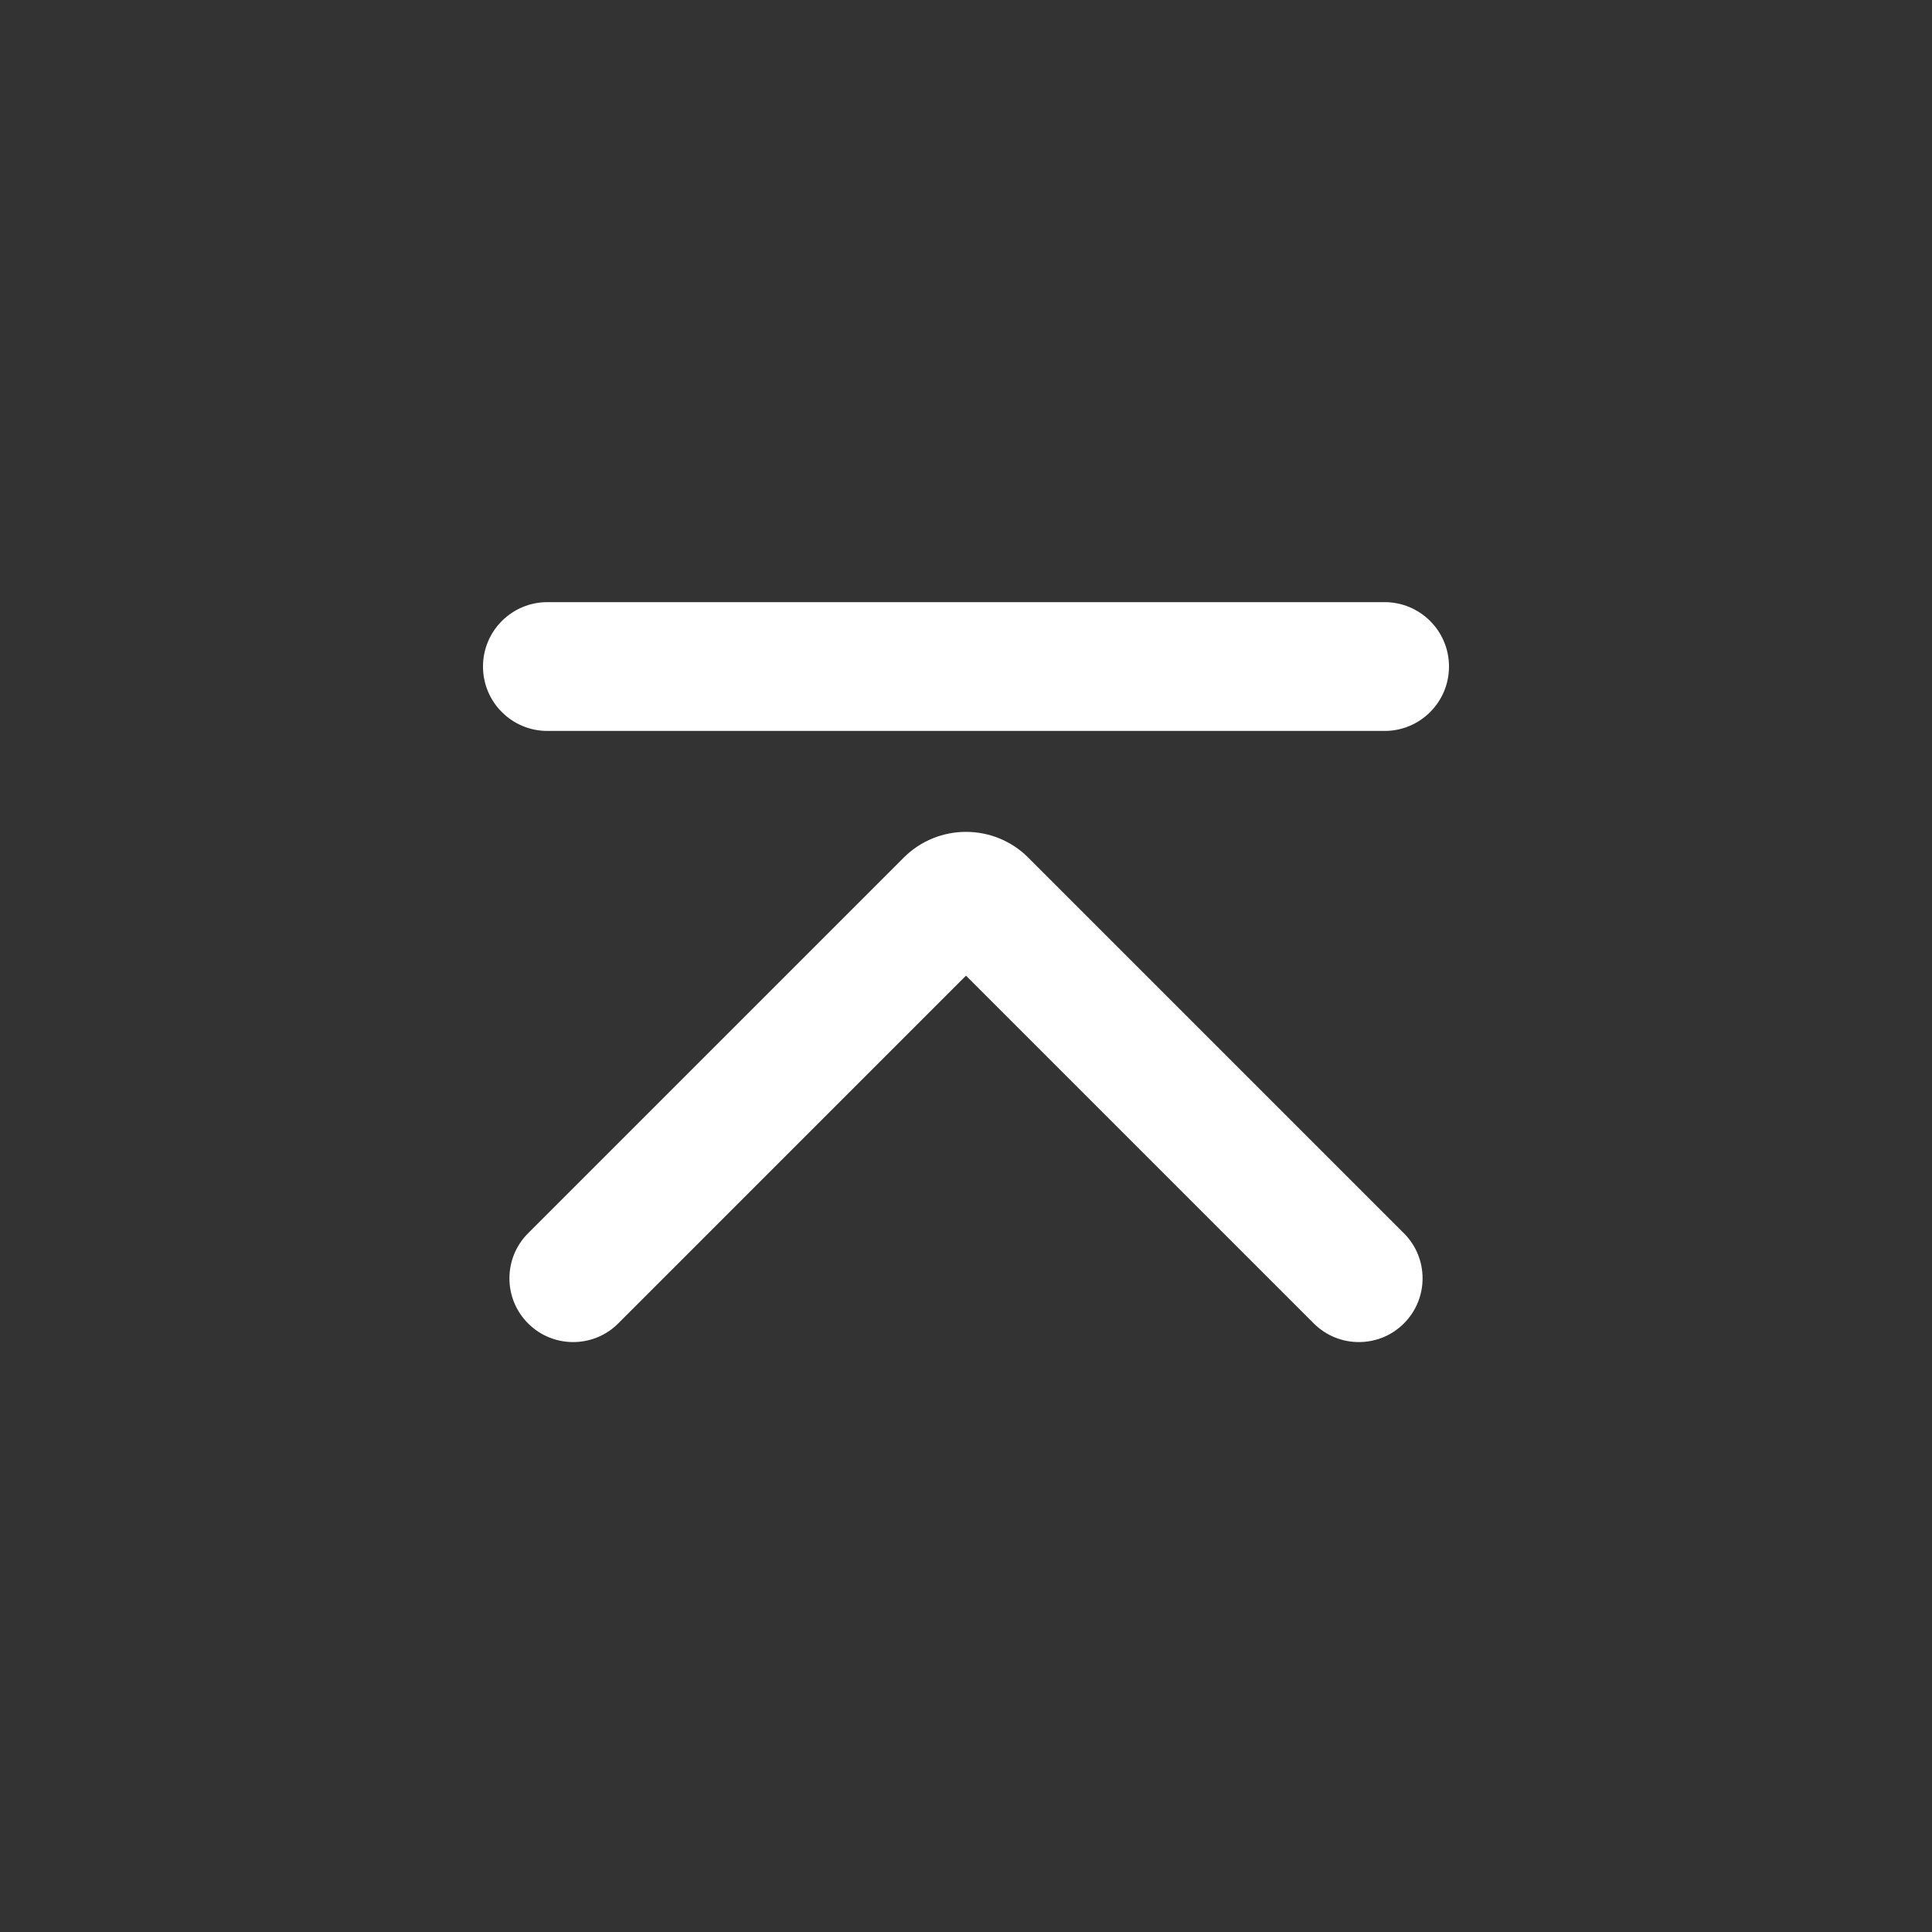 <svg width="24" height="24" viewBox="0 0 24 24" fill="none" xmlns="http://www.w3.org/2000/svg">
<rect x="0" y="0" width="24" height="24" fill="#333333" stroke="none"/>
<path d="M12 12.12L16.32 16.44C16.629 16.749 17.131 16.749 17.44 16.44C17.749 16.131 17.749 15.629 17.44 15.32L12.774 10.654C12.347 10.227 11.653 10.227 11.226 10.654L6.56 15.32C6.251 15.629 6.251 16.131 6.56 16.44C6.869 16.749 7.371 16.749 7.68 16.44L12 12.12ZM17.2 9.08C17.642 9.08 18 8.722 18 8.28C18 7.838 17.642 7.48 17.2 7.48L6.8 7.48C6.358 7.48 6 7.838 6 8.28C6 8.722 6.358 9.08 6.8 9.08L17.2 9.08Z" fill="white"/>
</svg>
